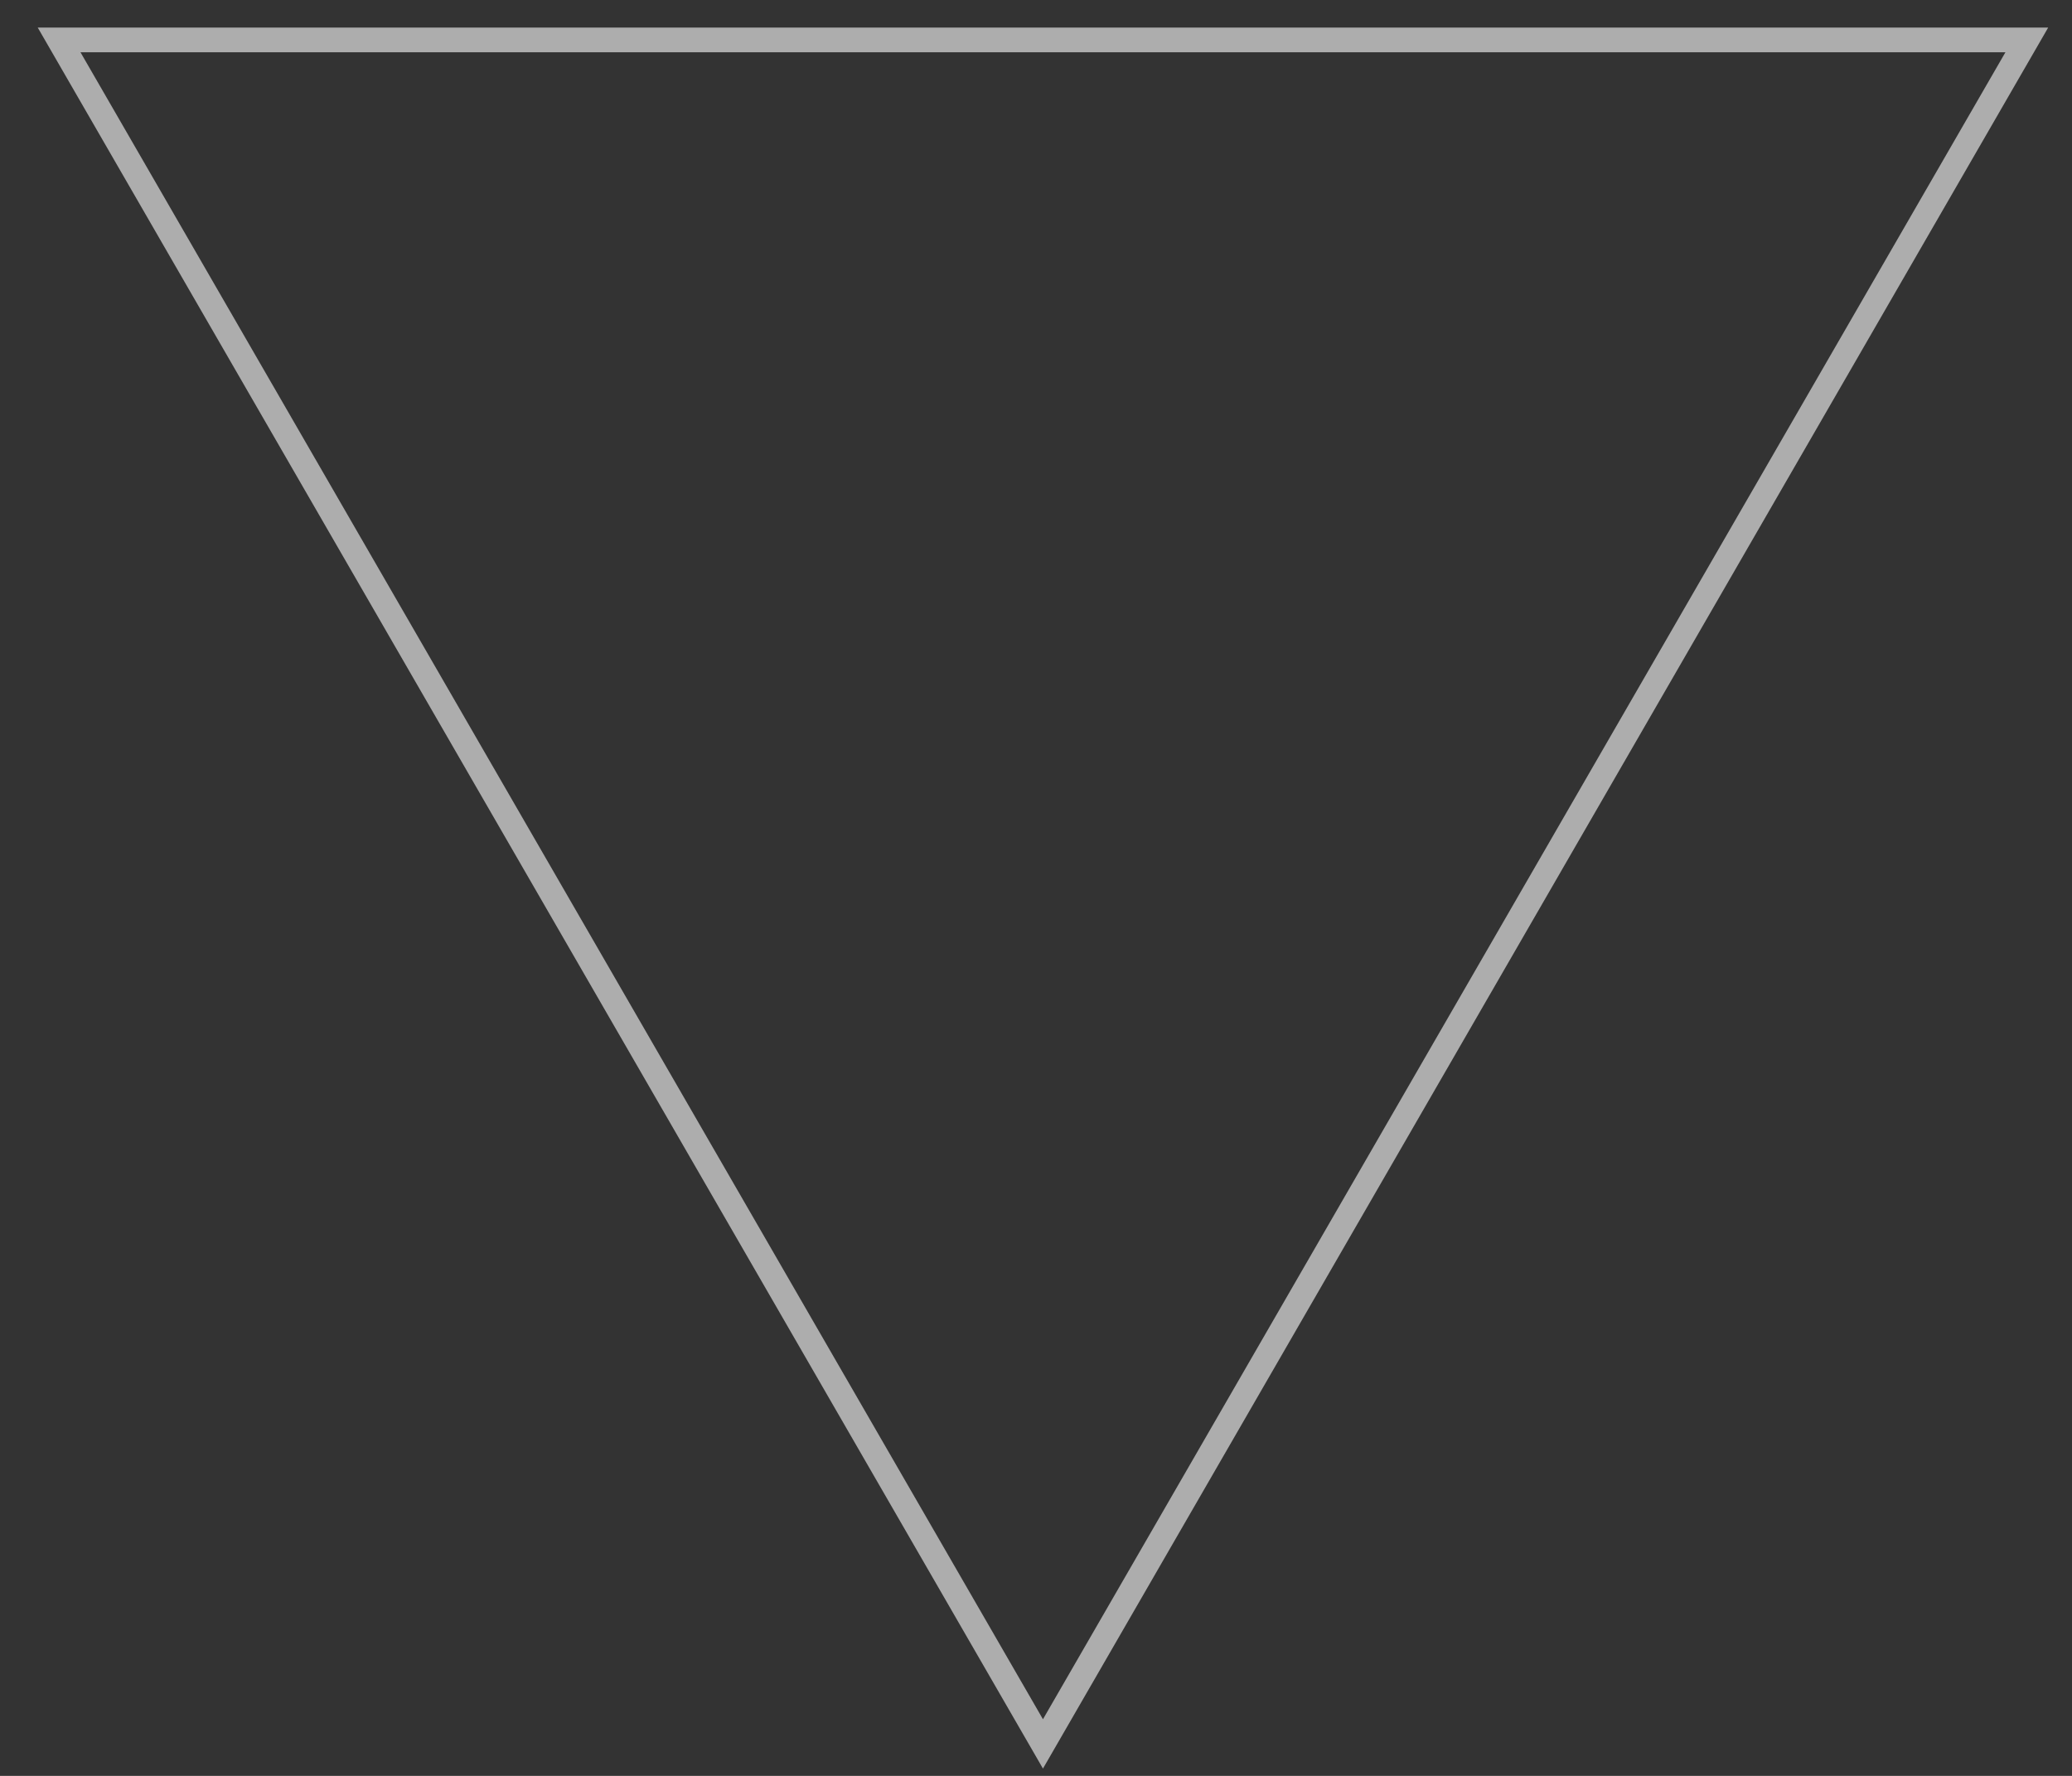 <svg width="42" height="36" viewBox="0 0 42 36" fill="none" xmlns="http://www.w3.org/2000/svg">
<rect x="0" y="0" width="42" height="36" fill="#333333" stroke="none"/>
<path d="M41.084 0.809L21.141 35.352L1.198 0.809L41.084 0.809Z" stroke="white" stroke-opacity="0.6" stroke-width="0.5"/>
</svg>
